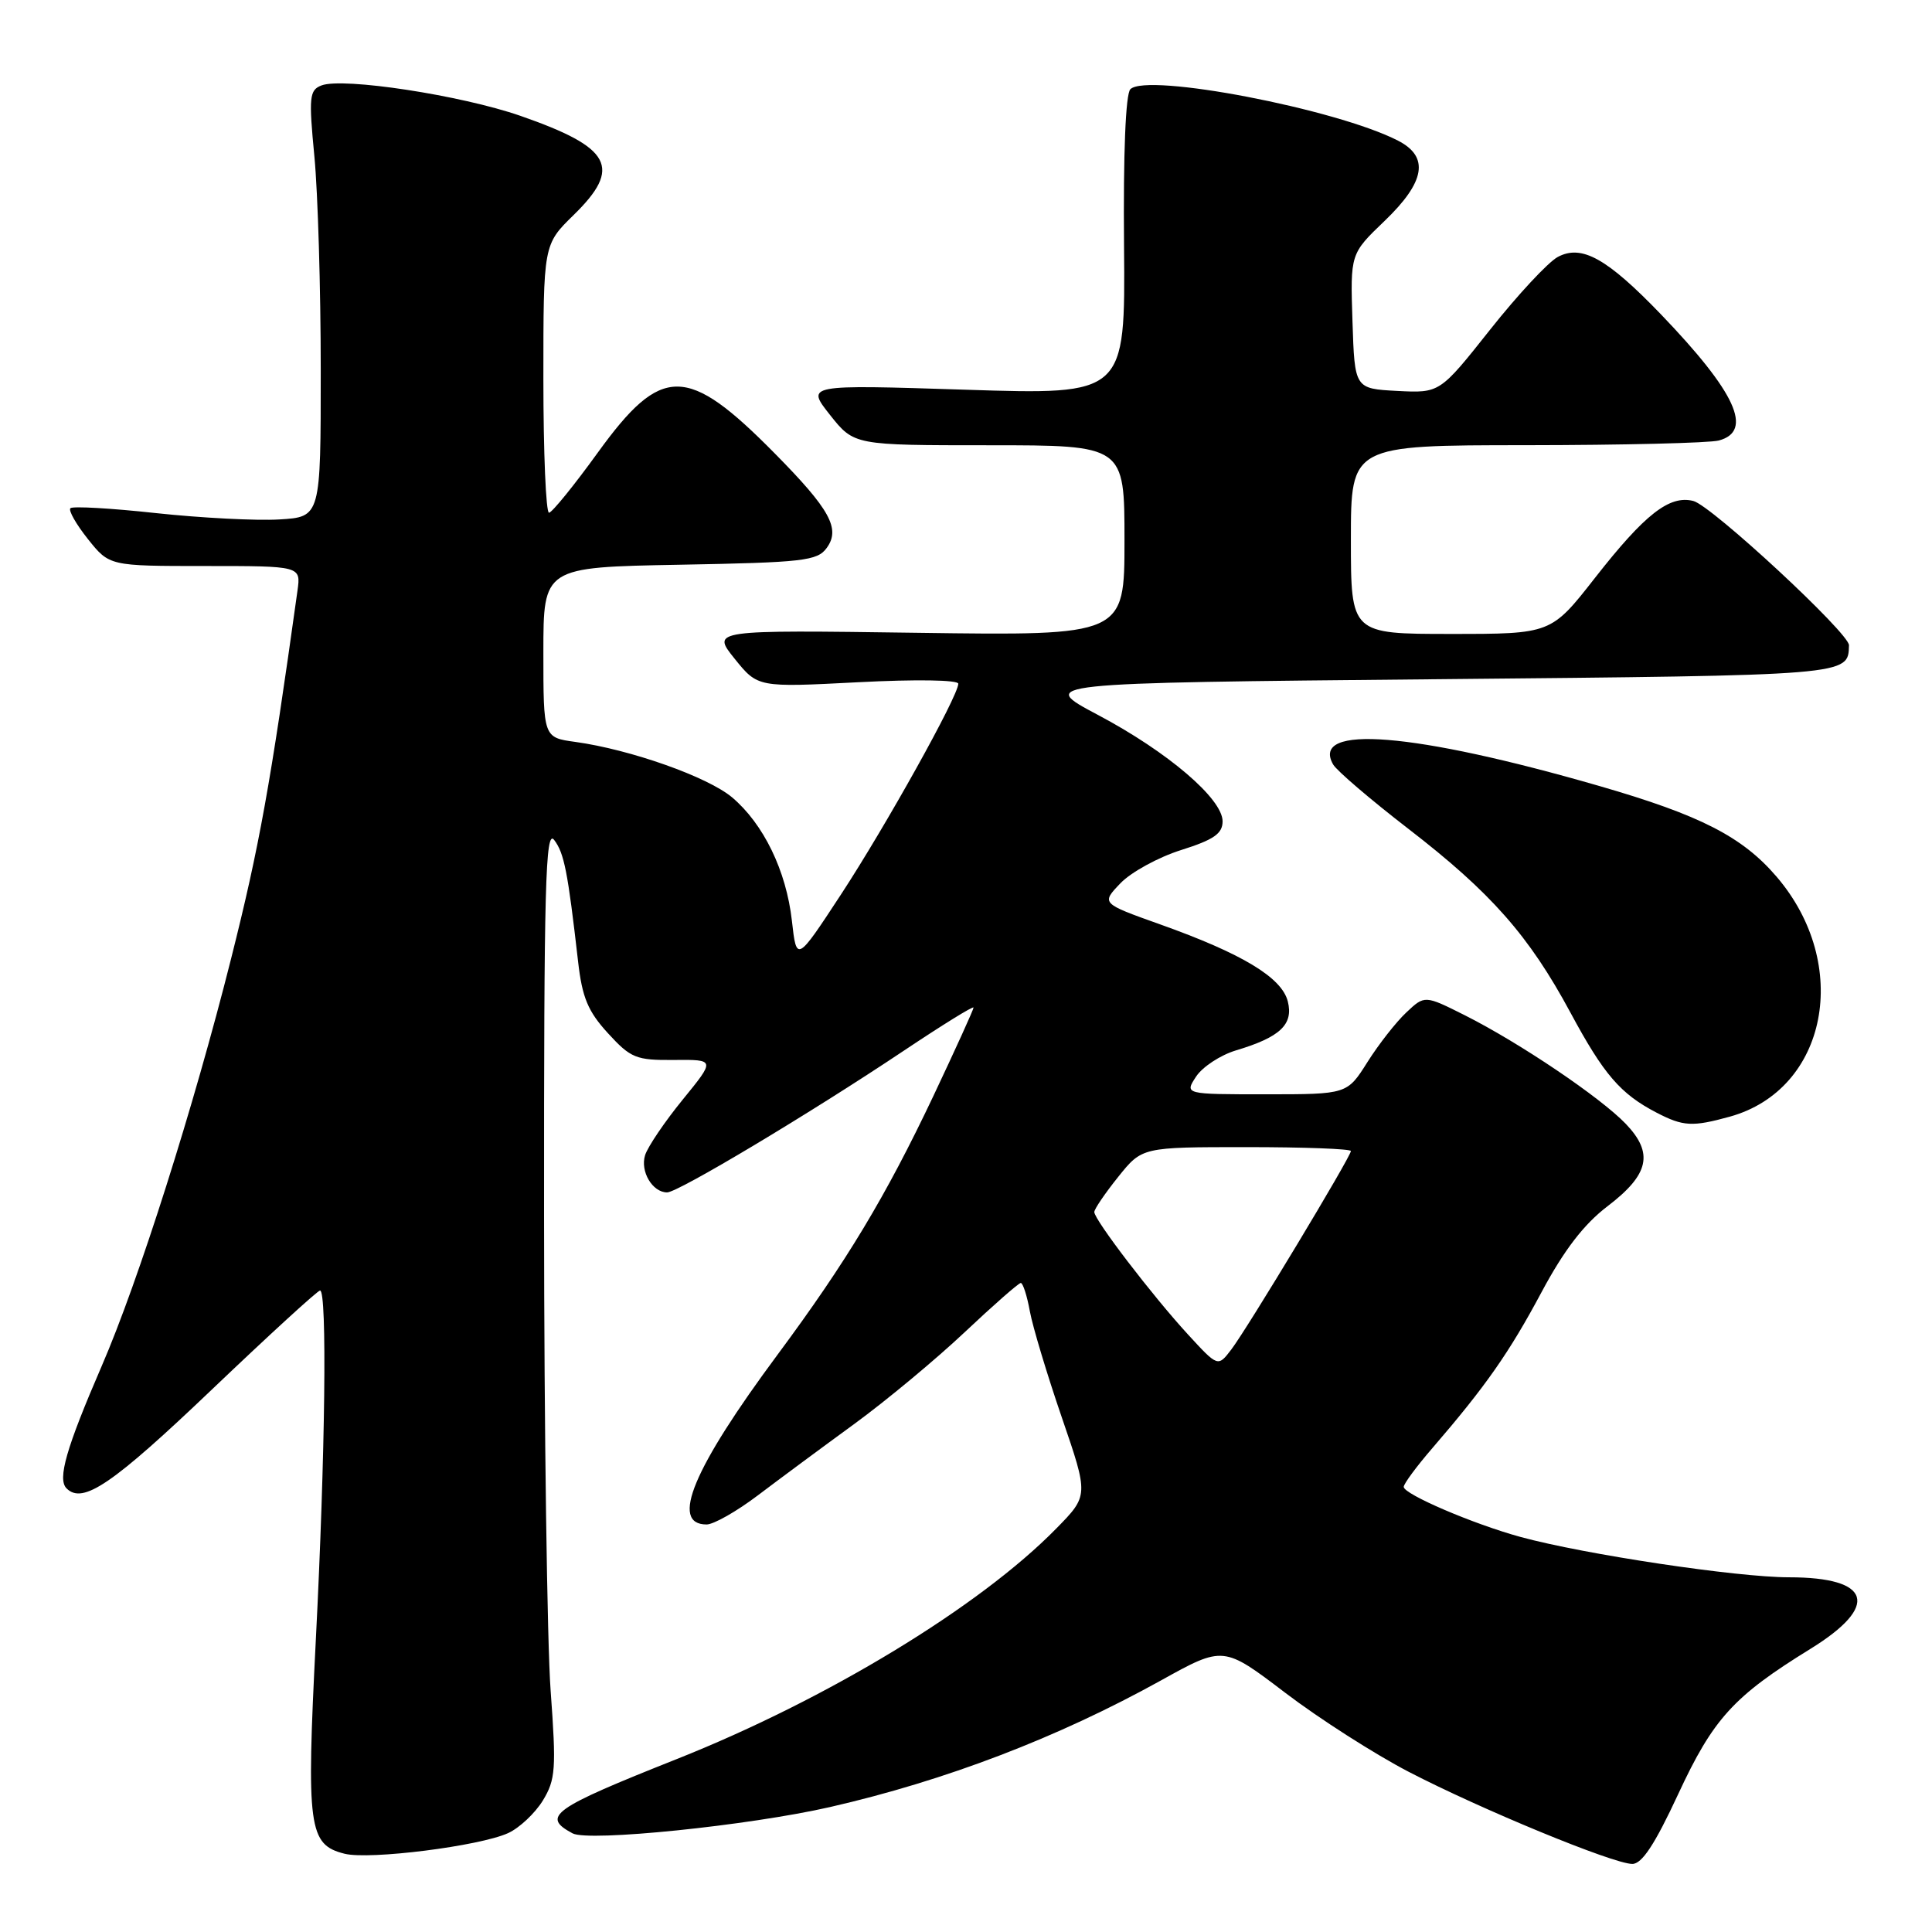 <?xml version="1.0" encoding="UTF-8" standalone="no"?>
<!DOCTYPE svg PUBLIC "-//W3C//DTD SVG 1.1//EN" "http://www.w3.org/Graphics/SVG/1.1/DTD/svg11.dtd" >
<svg xmlns="http://www.w3.org/2000/svg" xmlns:xlink="http://www.w3.org/1999/xlink" version="1.1" viewBox="0 0 256 256">
 <g >
 <path fill="currentColor"
d=" M 222.36 237.75 C 227.01 227.73 229.70 224.77 239.88 218.49 C 249.12 212.79 247.99 209.00 237.05 209.00 C 230.16 209.00 209.98 205.97 201.50 203.66 C 195.23 201.95 186.00 197.99 186.00 197.02 C 186.00 196.61 187.70 194.31 189.79 191.89 C 196.86 183.69 199.97 179.25 204.25 171.24 C 207.25 165.63 209.87 162.22 213.01 159.83 C 218.53 155.62 219.15 152.81 215.42 148.91 C 212.05 145.40 201.38 138.20 194.14 134.55 C 188.78 131.86 188.78 131.86 186.35 134.15 C 185.01 135.40 182.69 138.36 181.20 140.72 C 178.50 145.00 178.50 145.00 167.73 145.00 C 156.95 145.00 156.95 145.00 158.49 142.65 C 159.34 141.36 161.72 139.80 163.78 139.18 C 169.63 137.43 171.41 135.75 170.64 132.69 C 169.84 129.52 164.60 126.36 153.71 122.48 C 145.91 119.70 145.91 119.70 148.47 117.03 C 149.88 115.56 153.50 113.58 156.52 112.63 C 160.83 111.27 162.00 110.46 162.00 108.83 C 162.00 105.84 154.73 99.63 145.50 94.74 C 137.50 90.50 137.50 90.50 190.29 90.00 C 245.33 89.48 244.89 89.52 245.00 85.50 C 245.04 83.91 226.78 66.98 224.37 66.38 C 221.21 65.58 217.96 68.12 211.36 76.55 C 205.53 84.00 205.53 84.00 192.26 84.00 C 179.00 84.00 179.00 84.00 179.00 71.50 C 179.00 59.00 179.00 59.00 202.25 58.99 C 215.04 58.98 226.51 58.70 227.75 58.37 C 232.37 57.13 230.01 51.99 220.10 41.67 C 212.94 34.23 209.58 32.35 206.41 34.05 C 205.14 34.73 201.10 39.07 197.44 43.69 C 190.78 52.09 190.78 52.09 185.14 51.80 C 179.50 51.50 179.50 51.50 179.21 42.57 C 178.92 33.63 178.92 33.63 183.46 29.28 C 188.86 24.10 189.42 20.78 185.25 18.64 C 177.10 14.44 151.98 9.62 149.78 11.82 C 149.15 12.45 148.83 20.30 148.94 32.58 C 149.11 52.32 149.11 52.32 127.96 51.64 C 106.80 50.96 106.80 50.96 109.98 54.98 C 113.17 59.00 113.17 59.00 131.08 59.00 C 149.00 59.00 149.00 59.00 149.00 71.61 C 149.00 84.23 149.00 84.23 121.64 83.85 C 94.28 83.47 94.28 83.47 97.34 87.28 C 100.41 91.09 100.41 91.09 113.70 90.40 C 121.38 90.00 126.99 90.09 126.98 90.60 C 126.95 92.27 117.38 109.44 111.45 118.50 C 105.55 127.50 105.55 127.50 104.93 122.00 C 104.18 115.36 101.17 109.17 97.00 105.65 C 93.77 102.94 83.55 99.32 76.25 98.31 C 72.00 97.73 72.00 97.73 72.00 86.45 C 72.00 75.16 72.00 75.16 90.08 74.83 C 106.43 74.53 108.30 74.32 109.54 72.61 C 111.40 70.07 109.99 67.50 102.65 60.07 C 91.03 48.30 87.67 48.29 79.22 59.96 C 76.07 64.32 73.16 67.90 72.75 67.94 C 72.34 67.97 72.00 59.99 72.00 50.20 C 72.00 32.41 72.00 32.41 76.00 28.50 C 82.46 22.19 81.05 19.56 68.96 15.35 C 61.10 12.62 45.45 10.23 42.60 11.32 C 40.99 11.94 40.90 12.84 41.66 20.75 C 42.12 25.56 42.50 38.27 42.50 49.00 C 42.50 68.50 42.50 68.50 37.00 68.83 C 33.98 69.01 26.63 68.63 20.68 67.99 C 14.72 67.34 9.62 67.05 9.33 67.34 C 9.04 67.63 10.09 69.47 11.65 71.43 C 14.50 75.00 14.50 75.00 27.19 75.00 C 39.87 75.00 39.87 75.00 39.42 78.25 C 35.83 104.01 34.37 112.15 30.62 127.03 C 25.67 146.70 18.34 169.79 13.48 181.00 C 8.76 191.91 7.59 195.99 8.82 197.22 C 10.97 199.37 14.90 196.69 28.16 184.04 C 35.68 176.87 42.09 171.00 42.41 171.00 C 43.36 171.00 43.10 192.78 41.85 217.26 C 40.58 242.22 40.88 244.43 45.66 245.63 C 48.97 246.46 63.54 244.62 67.32 242.90 C 68.82 242.22 70.89 240.27 71.93 238.58 C 73.62 235.80 73.72 234.39 72.96 224.00 C 72.50 217.68 72.10 189.32 72.09 161.00 C 72.07 117.34 72.27 109.77 73.43 111.30 C 74.76 113.05 75.23 115.45 76.60 127.41 C 77.14 132.18 77.91 134.02 80.56 136.91 C 83.58 140.21 84.29 140.50 89.32 140.45 C 94.79 140.40 94.79 140.40 90.46 145.71 C 88.07 148.64 85.84 151.94 85.48 153.06 C 84.80 155.21 86.45 158.00 88.40 158.00 C 89.84 158.00 107.38 147.50 119.75 139.23 C 124.84 135.83 129.00 133.25 129.00 133.51 C 129.00 133.76 126.60 139.04 123.67 145.24 C 117.35 158.57 112.16 167.19 103.06 179.46 C 91.84 194.58 88.73 202.00 93.63 202.00 C 94.56 202.00 97.61 200.27 100.41 198.15 C 103.21 196.03 108.96 191.77 113.20 188.68 C 117.43 185.59 124.01 180.12 127.82 176.53 C 131.63 172.94 134.98 170.00 135.26 170.00 C 135.54 170.00 136.09 171.69 136.46 173.75 C 136.84 175.81 138.75 182.15 140.70 187.83 C 144.25 198.17 144.25 198.17 139.95 202.55 C 129.79 212.91 109.63 225.15 89.69 233.08 C 73.15 239.65 71.69 240.69 75.87 242.93 C 78.01 244.07 99.23 241.90 110.00 239.44 C 125.31 235.93 140.11 230.27 153.81 222.68 C 162.11 218.07 162.11 218.07 170.31 224.31 C 174.81 227.74 182.17 232.44 186.65 234.77 C 196.25 239.75 213.74 246.96 216.28 246.98 C 217.56 247.00 219.28 244.38 222.36 237.75 Z  M 229.22 147.96 C 242.15 144.36 245.38 127.81 235.41 116.17 C 230.87 110.87 225.31 108.02 211.96 104.16 C 187.33 97.04 173.57 95.93 176.65 101.30 C 177.12 102.12 181.60 105.95 186.60 109.81 C 197.57 118.27 202.61 123.99 208.10 134.19 C 212.51 142.38 214.71 144.94 219.50 147.43 C 223.04 149.27 224.26 149.33 229.22 147.96 Z  M 157.41 176.82 C 152.74 171.74 145.00 161.63 145.00 160.60 C 145.00 160.21 146.43 158.11 148.17 155.94 C 151.33 152.00 151.33 152.00 165.17 152.00 C 172.78 152.00 179.00 152.23 179.00 152.52 C 179.00 153.26 165.28 176.03 163.15 178.82 C 161.38 181.14 161.38 181.14 157.41 176.82 Z "/>
</g>
</svg>